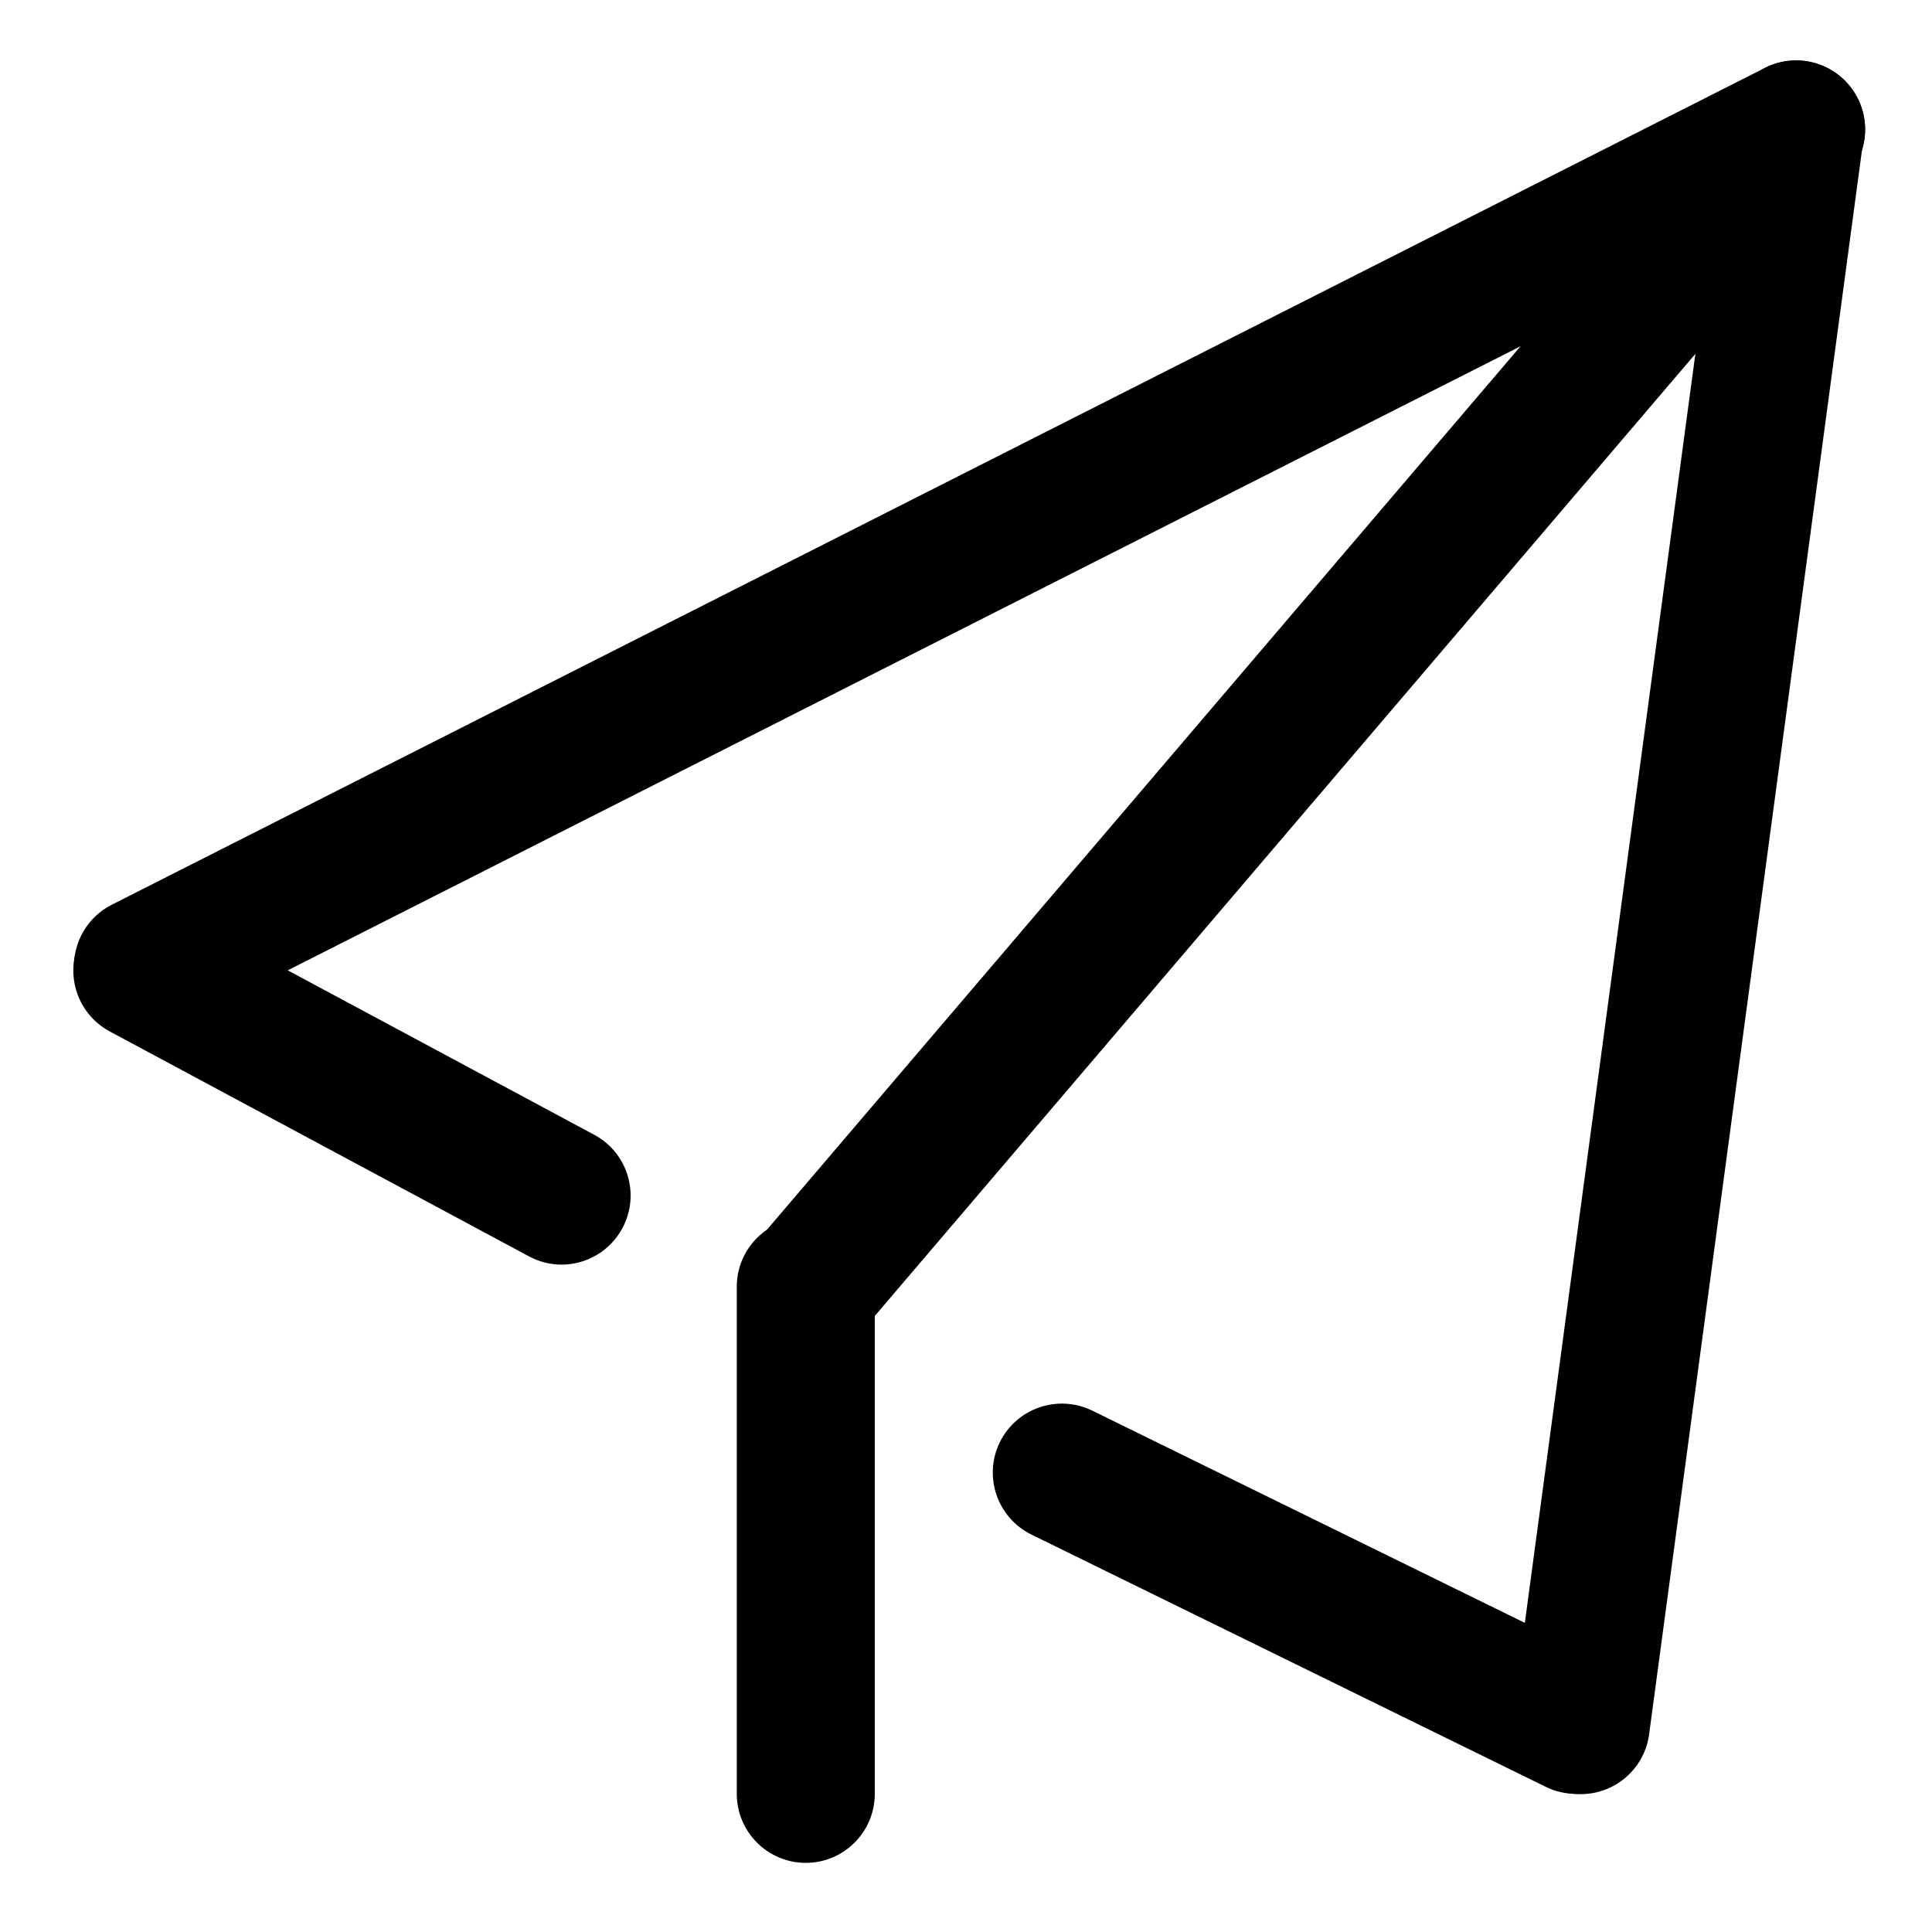 <?xml version="1.0" encoding="UTF-8"?>
<svg width="14px" height="14px" viewBox="0 0 14 14" version="1.1" xmlns="http://www.w3.org/2000/svg" xmlns:xlink="http://www.w3.org/1999/xlink">
    <!-- Generator: Sketch 63 (92445) - https://sketch.com -->
    <title>发布</title>
    <desc>Created with Sketch.</desc>
    <g id="导航" stroke="none" stroke-width="1" fill="none" fill-rule="evenodd">
        <g id="桌面端-HD" transform="translate(-1011, -535)" fill="#000000" fill-rule="nonzero">
            <g id="运营管理中心" transform="translate(0, 450)">
                <g id="编组-18" transform="translate(1010, 82)">
                    <g id="发布" transform="translate(0, 2)">
                        <rect id="矩形" opacity="0" x="0" y="0" width="16" height="16"></rect>
                        <path d="M6.839,14.499 C6.563,14.499 6.339,14.275 6.339,13.999 L6.339,10.324 C6.339,10.048 6.563,9.824 6.839,9.824 C7.115,9.824 7.339,10.048 7.339,10.324 L7.339,13.999 C7.339,14.275 7.115,14.499 6.839,14.499 Z" id="路径"></path>
                        <path d="M6.952,10.718 C6.833,10.718 6.718,10.676 6.628,10.599 C6.418,10.419 6.393,10.104 6.572,9.894 L13.635,1.614 C13.814,1.403 14.13,1.378 14.34,1.558 C14.55,1.737 14.575,2.052 14.396,2.262 L7.333,10.543 C7.234,10.659 7.093,10.718 6.952,10.718 Z M12.42,13.999 C12.344,13.999 12.269,13.982 12.201,13.948 L8.474,12.12 C8.226,11.998 8.124,11.699 8.245,11.451 C8.367,11.203 8.667,11.101 8.915,11.222 L12.641,13.05 C12.889,13.172 12.991,13.471 12.87,13.719 C12.783,13.896 12.605,13.999 12.42,13.999 L12.42,13.999 Z M5.069,10.164 C4.987,10.164 4.906,10.143 4.833,10.104 L1.795,8.474 C1.552,8.343 1.46,8.04 1.591,7.797 C1.721,7.553 2.024,7.462 2.268,7.593 L5.306,9.223 C5.549,9.353 5.641,9.656 5.51,9.9 C5.42,10.068 5.247,10.164 5.069,10.164 L5.069,10.164 Z" id="形状"></path>
                        <path d="M2.036,8.502 C1.854,8.502 1.678,8.402 1.59,8.228 C1.465,7.981 1.564,7.681 1.81,7.556 L13.789,1.492 C14.036,1.367 14.337,1.466 14.461,1.712 C14.586,1.959 14.487,2.259 14.241,2.384 L2.262,8.448 C2.192,8.484 2.115,8.502 2.036,8.502 L2.036,8.502 Z" id="路径"></path>
                        <path d="M12.455,14.001 C12.433,14.001 12.411,14 12.388,13.997 C12.114,13.96 11.922,13.708 11.959,13.434 L13.507,1.914 C13.544,1.641 13.796,1.449 14.069,1.485 C14.343,1.522 14.535,1.774 14.498,2.048 L12.95,13.568 C12.916,13.819 12.702,14.001 12.455,14.001 L12.455,14.001 Z" id="路径"></path>
                    </g>
                </g>
            </g>
        </g>
    </g>
</svg>